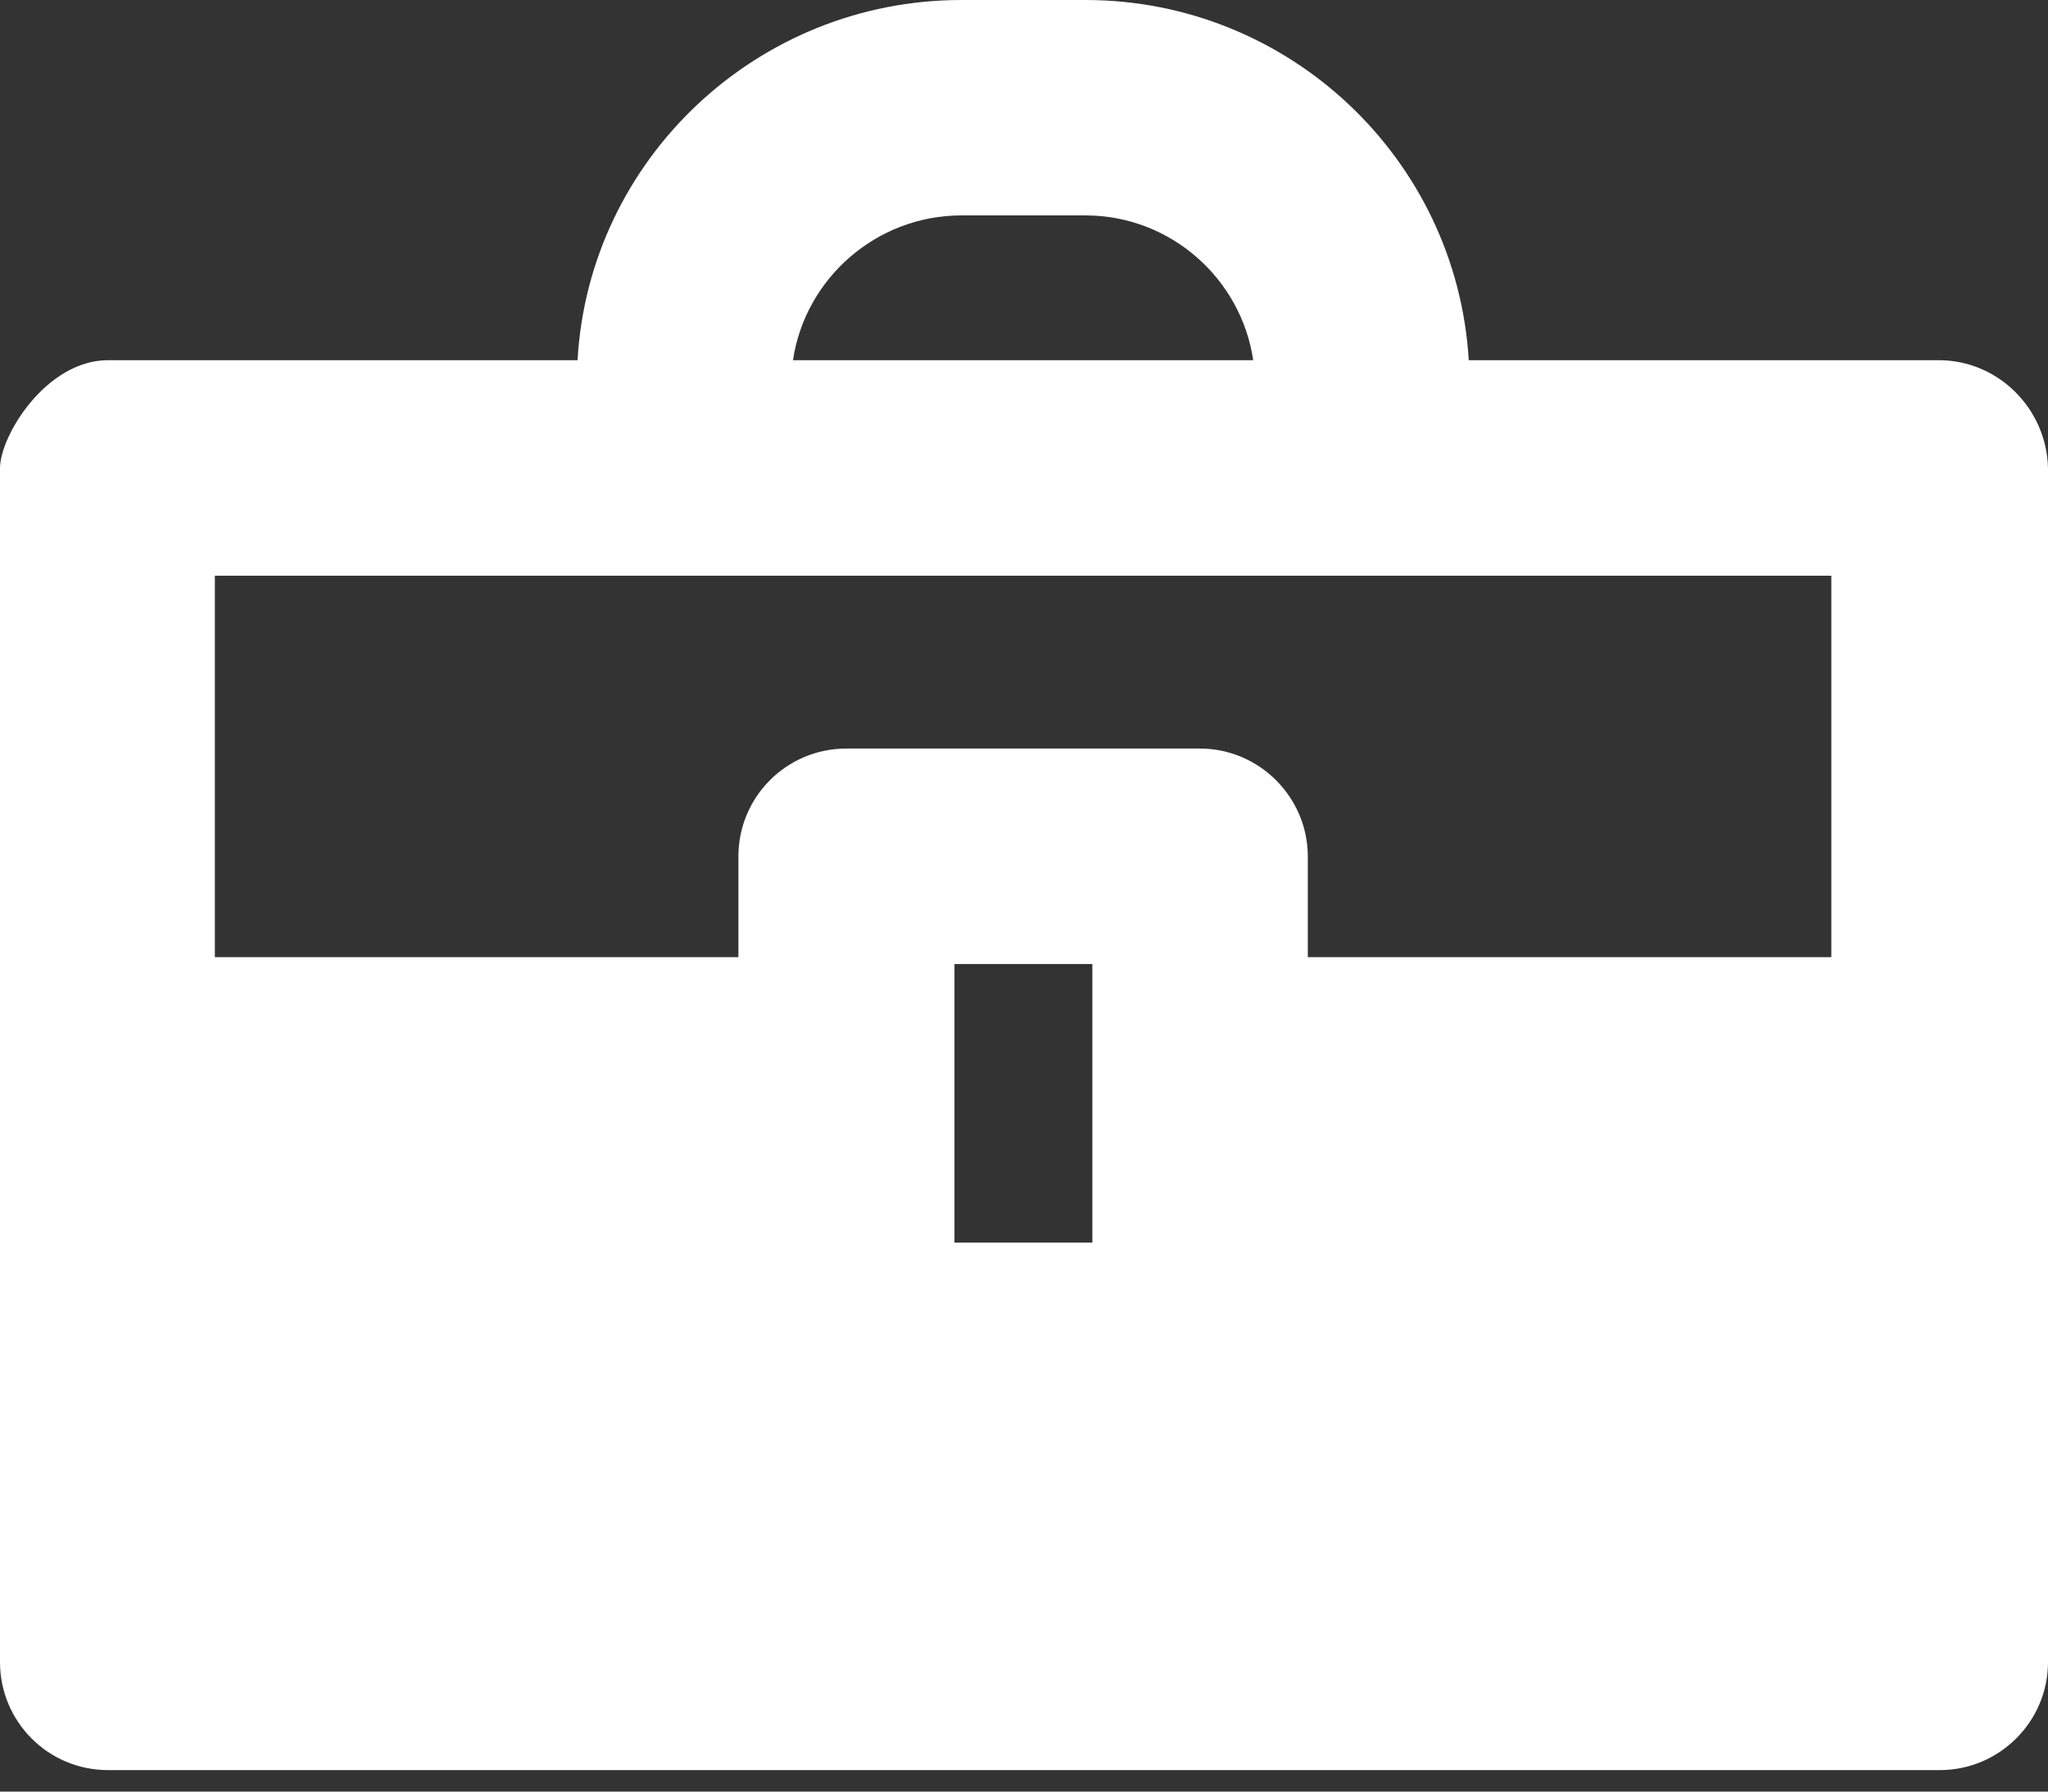 <svg width="24" height="21" viewBox="0 0 24 21" fill="none" xmlns="http://www.w3.org/2000/svg">
<rect x="0" y="0" width="24" height="21" fill="#333333" stroke="none"/>
<path fill-rule="evenodd" clip-rule="evenodd" d="M22.72 4.222H17.212C17.07 1.859 15.104 0 12.72 0H11.266C8.875 0 6.902 1.865 6.768 4.222H5.104C5.104 4.222 1.99 4.222 1.266 4.222C0.542 4.222 0 5.108 0 5.488C0 5.868 0 11.098 0 11.098V19.482C0 20.175 0.559 20.748 1.266 20.748H22.734C23.427 20.748 24 20.182 24 19.482L24 5.488C23.986 4.795 23.42 4.222 22.72 4.222ZM15.326 11.219H21.461L21.461 6.748H2.518V9.832L2.518 11.219H8.653V10.04C8.653 9.34 9.218 8.774 9.919 8.774H14.06C14.76 8.774 15.326 9.347 15.326 10.04V11.219ZM11.185 14.565H12.801V11.3H11.185V14.565ZM12.72 2.525H11.266C10.269 2.525 9.434 3.266 9.293 4.222H14.686C14.545 3.266 13.717 2.525 12.72 2.525Z" fill="white"/>
</svg>
